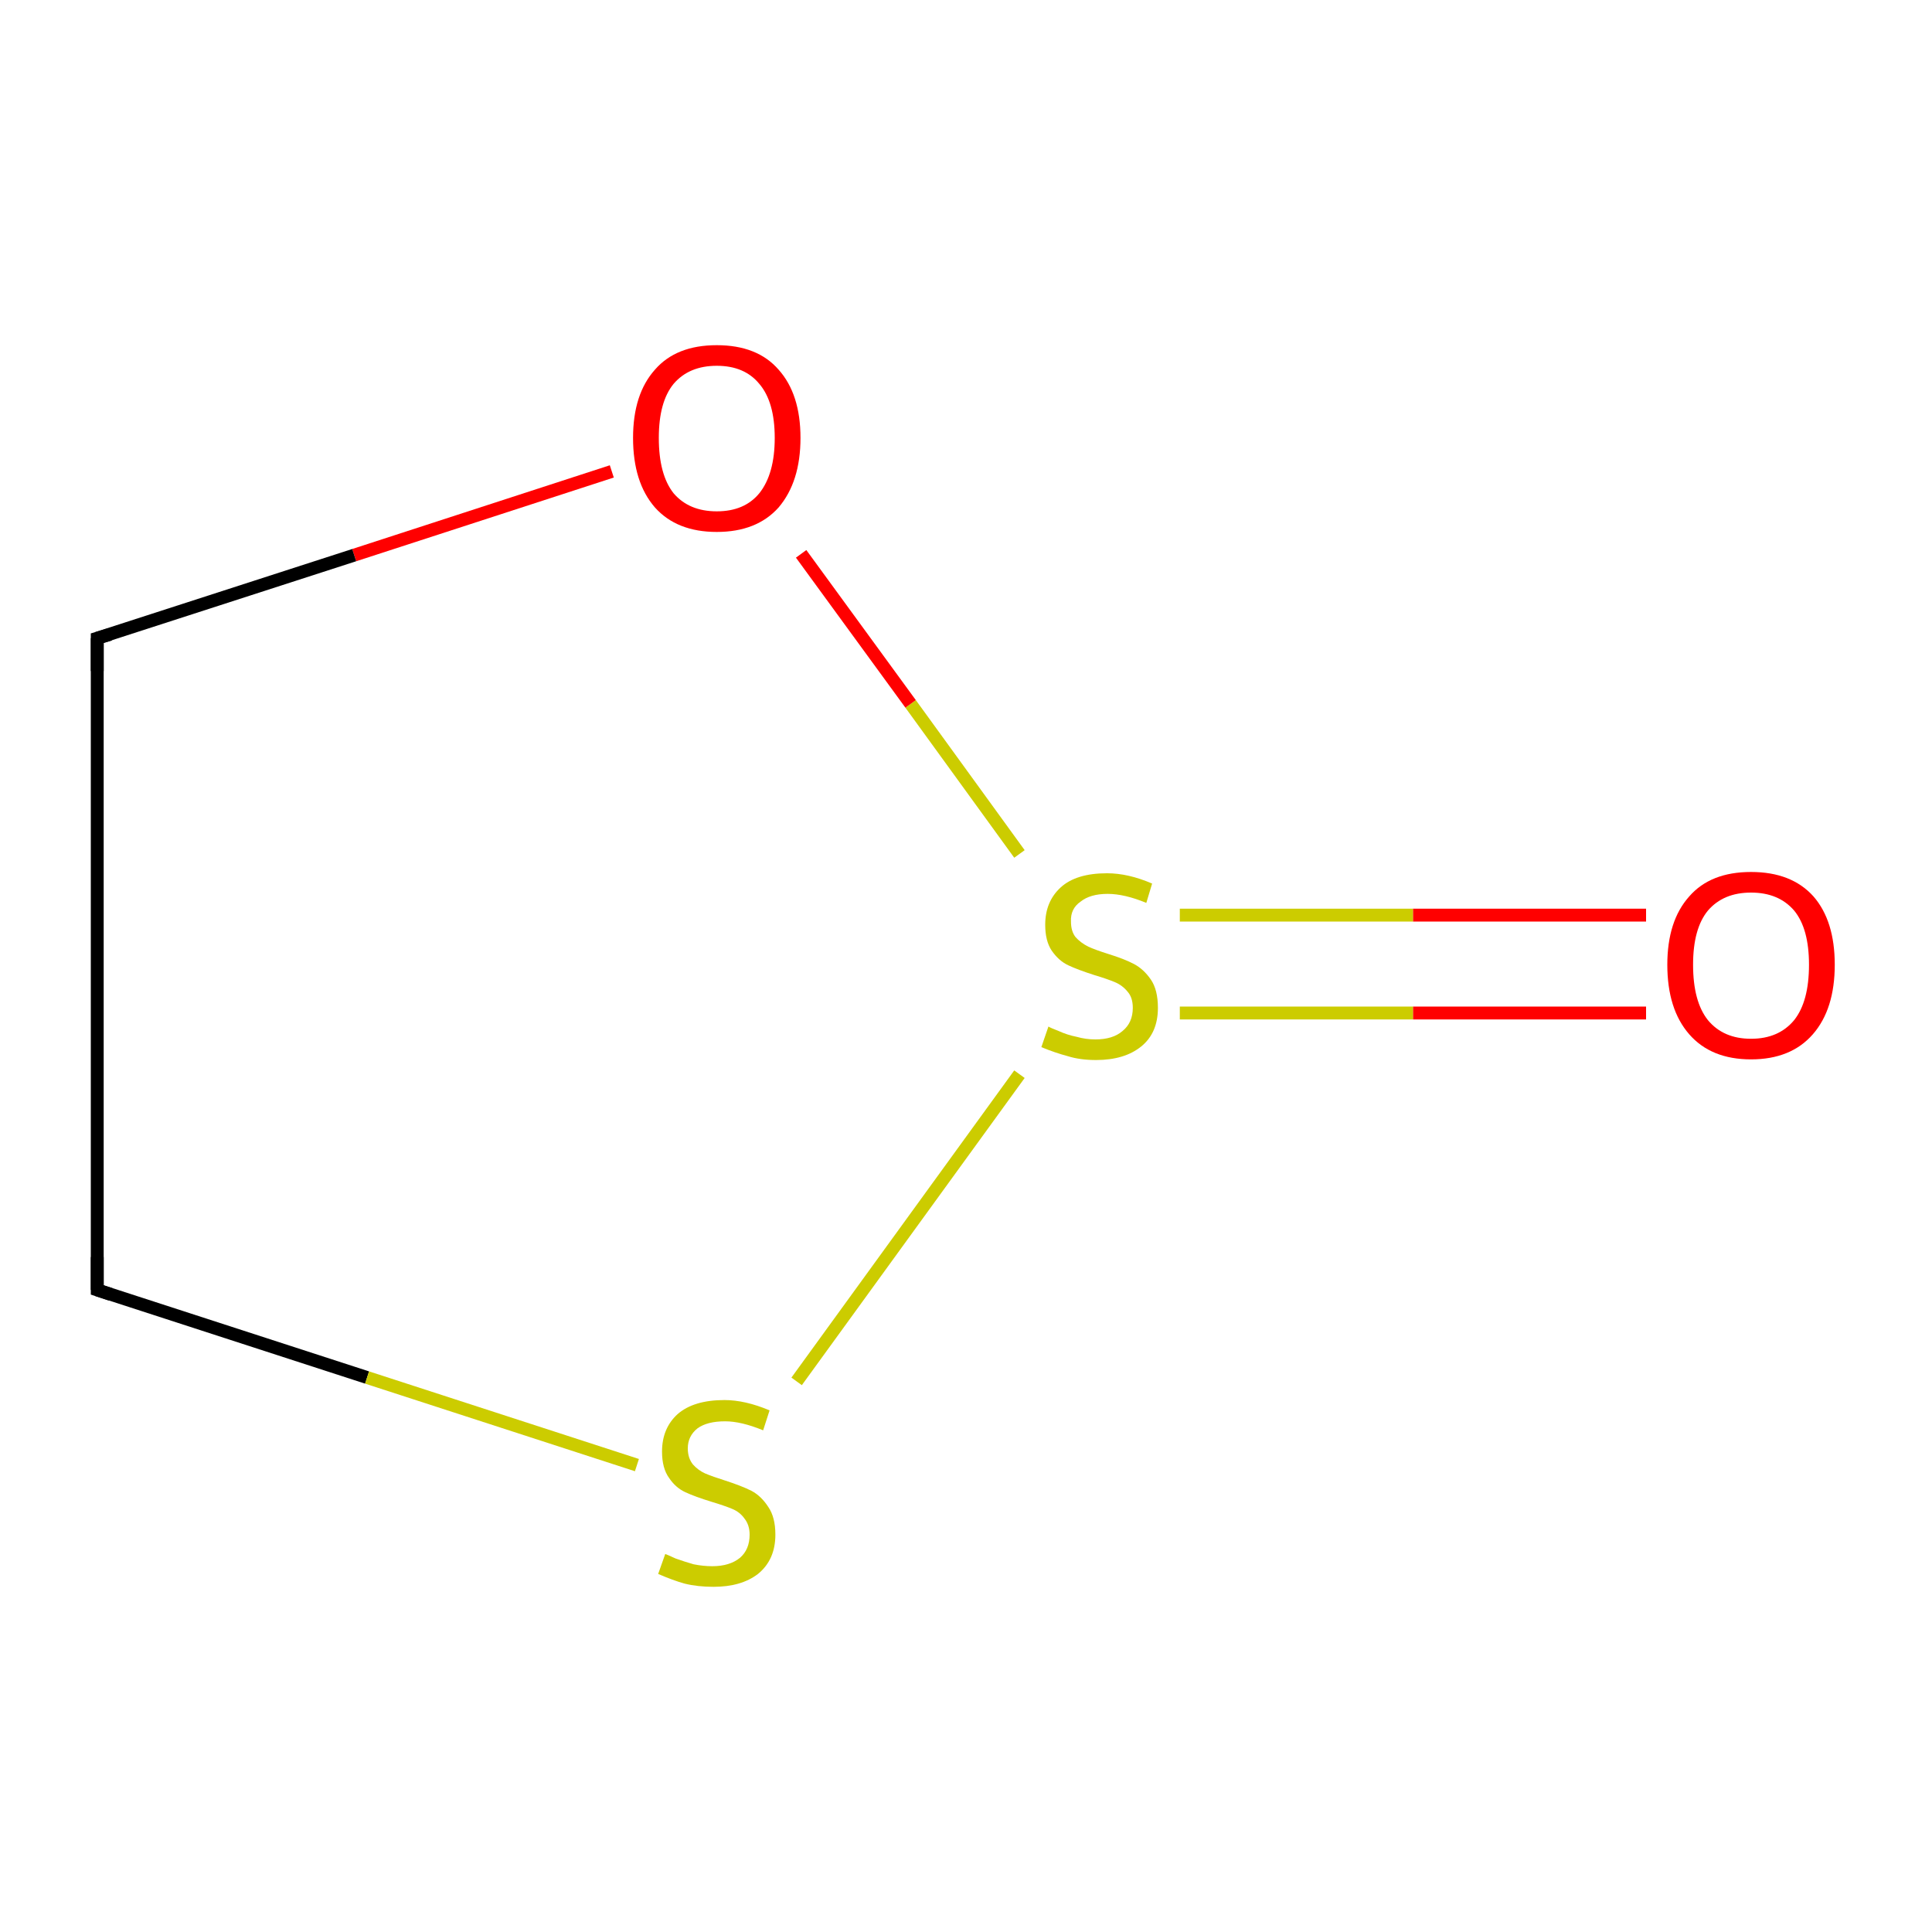 <?xml version='1.0' encoding='iso-8859-1'?>
<svg version='1.1' baseProfile='full'
              xmlns='http://www.w3.org/2000/svg'
                      xmlns:rdkit='http://www.rdkit.org/xml'
                      xmlns:xlink='http://www.w3.org/1999/xlink'
                  xml:space='preserve'
width='300px' height='300px' viewBox='0 0 300 300'>
<!-- END OF HEADER -->
<rect style='opacity:1.0;fill:#FFFFFF;stroke:none' width='300.0' height='300.0' x='0.0' y='0.0'> </rect>
<path class='bond-0 atom-0 atom-1' d='M 255.6,157.3 L 219.4,157.3' style='fill:none;fill-rule:evenodd;stroke:#FF0000;stroke-width:2.0px;stroke-linecap:butt;stroke-linejoin:miter;stroke-opacity:1' />
<path class='bond-0 atom-0 atom-1' d='M 219.4,157.3 L 183.2,157.3' style='fill:none;fill-rule:evenodd;stroke:#CCCC00;stroke-width:2.0px;stroke-linecap:butt;stroke-linejoin:miter;stroke-opacity:1' />
<path class='bond-0 atom-0 atom-1' d='M 255.6,142.1 L 219.4,142.1' style='fill:none;fill-rule:evenodd;stroke:#FF0000;stroke-width:2.0px;stroke-linecap:butt;stroke-linejoin:miter;stroke-opacity:1' />
<path class='bond-0 atom-0 atom-1' d='M 219.4,142.1 L 183.2,142.1' style='fill:none;fill-rule:evenodd;stroke:#CCCC00;stroke-width:2.0px;stroke-linecap:butt;stroke-linejoin:miter;stroke-opacity:1' />
<path class='bond-1 atom-1 atom-2' d='M 158.3,132.6 L 141.4,109.3' style='fill:none;fill-rule:evenodd;stroke:#CCCC00;stroke-width:2.0px;stroke-linecap:butt;stroke-linejoin:miter;stroke-opacity:1' />
<path class='bond-1 atom-1 atom-2' d='M 141.4,109.3 L 124.4,86.0' style='fill:none;fill-rule:evenodd;stroke:#FF0000;stroke-width:2.0px;stroke-linecap:butt;stroke-linejoin:miter;stroke-opacity:1' />
<path class='bond-2 atom-2 atom-3' d='M 95.0,73.2 L 55.0,86.2' style='fill:none;fill-rule:evenodd;stroke:#FF0000;stroke-width:2.0px;stroke-linecap:butt;stroke-linejoin:miter;stroke-opacity:1' />
<path class='bond-2 atom-2 atom-3' d='M 55.0,86.2 L 15.1,99.1' style='fill:none;fill-rule:evenodd;stroke:#000000;stroke-width:2.0px;stroke-linecap:butt;stroke-linejoin:miter;stroke-opacity:1' />
<path class='bond-3 atom-3 atom-4' d='M 15.1,99.1 L 15.1,200.3' style='fill:none;fill-rule:evenodd;stroke:#000000;stroke-width:2.0px;stroke-linecap:butt;stroke-linejoin:miter;stroke-opacity:1' />
<path class='bond-4 atom-4 atom-5' d='M 15.1,200.3 L 57.0,213.9' style='fill:none;fill-rule:evenodd;stroke:#000000;stroke-width:2.0px;stroke-linecap:butt;stroke-linejoin:miter;stroke-opacity:1' />
<path class='bond-4 atom-4 atom-5' d='M 57.0,213.9 L 98.9,227.5' style='fill:none;fill-rule:evenodd;stroke:#CCCC00;stroke-width:2.0px;stroke-linecap:butt;stroke-linejoin:miter;stroke-opacity:1' />
<path class='bond-5 atom-5 atom-1' d='M 123.7,214.5 L 158.3,166.8' style='fill:none;fill-rule:evenodd;stroke:#CCCC00;stroke-width:2.0px;stroke-linecap:butt;stroke-linejoin:miter;stroke-opacity:1' />
<path d='M 17.1,98.5 L 15.1,99.1 L 15.1,104.2' style='fill:none;stroke:#000000;stroke-width:2.0px;stroke-linecap:butt;stroke-linejoin:miter;stroke-miterlimit:10;stroke-opacity:1;' />
<path d='M 15.1,195.2 L 15.1,200.3 L 17.2,201.0' style='fill:none;stroke:#000000;stroke-width:2.0px;stroke-linecap:butt;stroke-linejoin:miter;stroke-miterlimit:10;stroke-opacity:1;' />
<path class='atom-0' d='M 258.9 149.8
Q 258.9 143.0, 262.3 139.2
Q 265.6 135.4, 271.9 135.4
Q 278.2 135.4, 281.6 139.2
Q 284.9 143.0, 284.9 149.8
Q 284.9 156.7, 281.5 160.6
Q 278.1 164.5, 271.9 164.5
Q 265.7 164.5, 262.3 160.6
Q 258.9 156.7, 258.9 149.8
M 271.9 161.3
Q 276.2 161.3, 278.6 158.4
Q 280.9 155.5, 280.9 149.8
Q 280.9 144.2, 278.6 141.4
Q 276.2 138.6, 271.9 138.6
Q 267.6 138.6, 265.2 141.4
Q 262.9 144.2, 262.9 149.8
Q 262.9 155.5, 265.2 158.4
Q 267.6 161.3, 271.9 161.3
' fill='#FF0000'/>
<path class='atom-1' d='M 162.8 159.4
Q 163.1 159.6, 164.4 160.1
Q 165.7 160.7, 167.2 161.0
Q 168.6 161.4, 170.1 161.4
Q 172.8 161.4, 174.3 160.1
Q 175.9 158.8, 175.9 156.5
Q 175.9 154.9, 175.1 154.0
Q 174.3 153.0, 173.1 152.5
Q 171.9 152.0, 169.9 151.4
Q 167.4 150.6, 165.9 149.9
Q 164.4 149.2, 163.3 147.6
Q 162.3 146.1, 162.3 143.6
Q 162.3 140.0, 164.7 137.8
Q 167.1 135.6, 171.9 135.6
Q 175.2 135.6, 178.9 137.2
L 178.0 140.2
Q 174.6 138.8, 172.0 138.8
Q 169.3 138.8, 167.8 140.0
Q 166.2 141.1, 166.3 143.1
Q 166.3 144.6, 167.0 145.5
Q 167.8 146.4, 169.0 147.0
Q 170.1 147.5, 172.0 148.1
Q 174.6 148.9, 176.1 149.7
Q 177.6 150.5, 178.7 152.1
Q 179.8 153.7, 179.8 156.5
Q 179.8 160.4, 177.2 162.5
Q 174.6 164.6, 170.2 164.6
Q 167.7 164.6, 165.8 164.0
Q 163.9 163.5, 161.7 162.6
L 162.8 159.4
' fill='#CCCC00'/>
<path class='atom-2' d='M 98.3 68.0
Q 98.3 61.2, 101.7 57.4
Q 105.0 53.6, 111.3 53.6
Q 117.6 53.6, 120.9 57.4
Q 124.3 61.2, 124.3 68.0
Q 124.3 74.8, 120.9 78.8
Q 117.5 82.6, 111.3 82.6
Q 105.1 82.6, 101.7 78.8
Q 98.3 74.9, 98.3 68.0
M 111.3 79.4
Q 115.6 79.4, 117.9 76.6
Q 120.3 73.6, 120.3 68.0
Q 120.3 62.4, 117.9 59.6
Q 115.6 56.8, 111.3 56.8
Q 107.0 56.8, 104.6 59.6
Q 102.3 62.4, 102.3 68.0
Q 102.3 73.7, 104.6 76.6
Q 107.0 79.4, 111.3 79.4
' fill='#FF0000'/>
<path class='atom-5' d='M 103.3 241.3
Q 103.6 241.4, 104.9 242.0
Q 106.3 242.5, 107.7 242.9
Q 109.2 243.2, 110.6 243.2
Q 113.3 243.2, 114.9 241.9
Q 116.4 240.6, 116.4 238.3
Q 116.4 236.8, 115.6 235.8
Q 114.9 234.8, 113.7 234.3
Q 112.5 233.8, 110.5 233.2
Q 107.9 232.4, 106.4 231.7
Q 104.9 231.0, 103.9 229.5
Q 102.8 228.0, 102.8 225.4
Q 102.8 221.8, 105.2 219.6
Q 107.7 217.4, 112.5 217.4
Q 115.7 217.4, 119.5 219.0
L 118.5 222.1
Q 115.1 220.7, 112.6 220.7
Q 109.8 220.7, 108.3 221.8
Q 106.8 223.0, 106.8 224.9
Q 106.8 226.4, 107.6 227.4
Q 108.4 228.3, 109.5 228.8
Q 110.7 229.3, 112.6 229.9
Q 115.1 230.7, 116.7 231.5
Q 118.2 232.3, 119.3 234.0
Q 120.4 235.6, 120.4 238.3
Q 120.4 242.2, 117.7 244.4
Q 115.1 246.4, 110.8 246.4
Q 108.3 246.4, 106.3 245.9
Q 104.5 245.4, 102.2 244.4
L 103.3 241.3
' fill='#CCCC00'/>
</svg>
